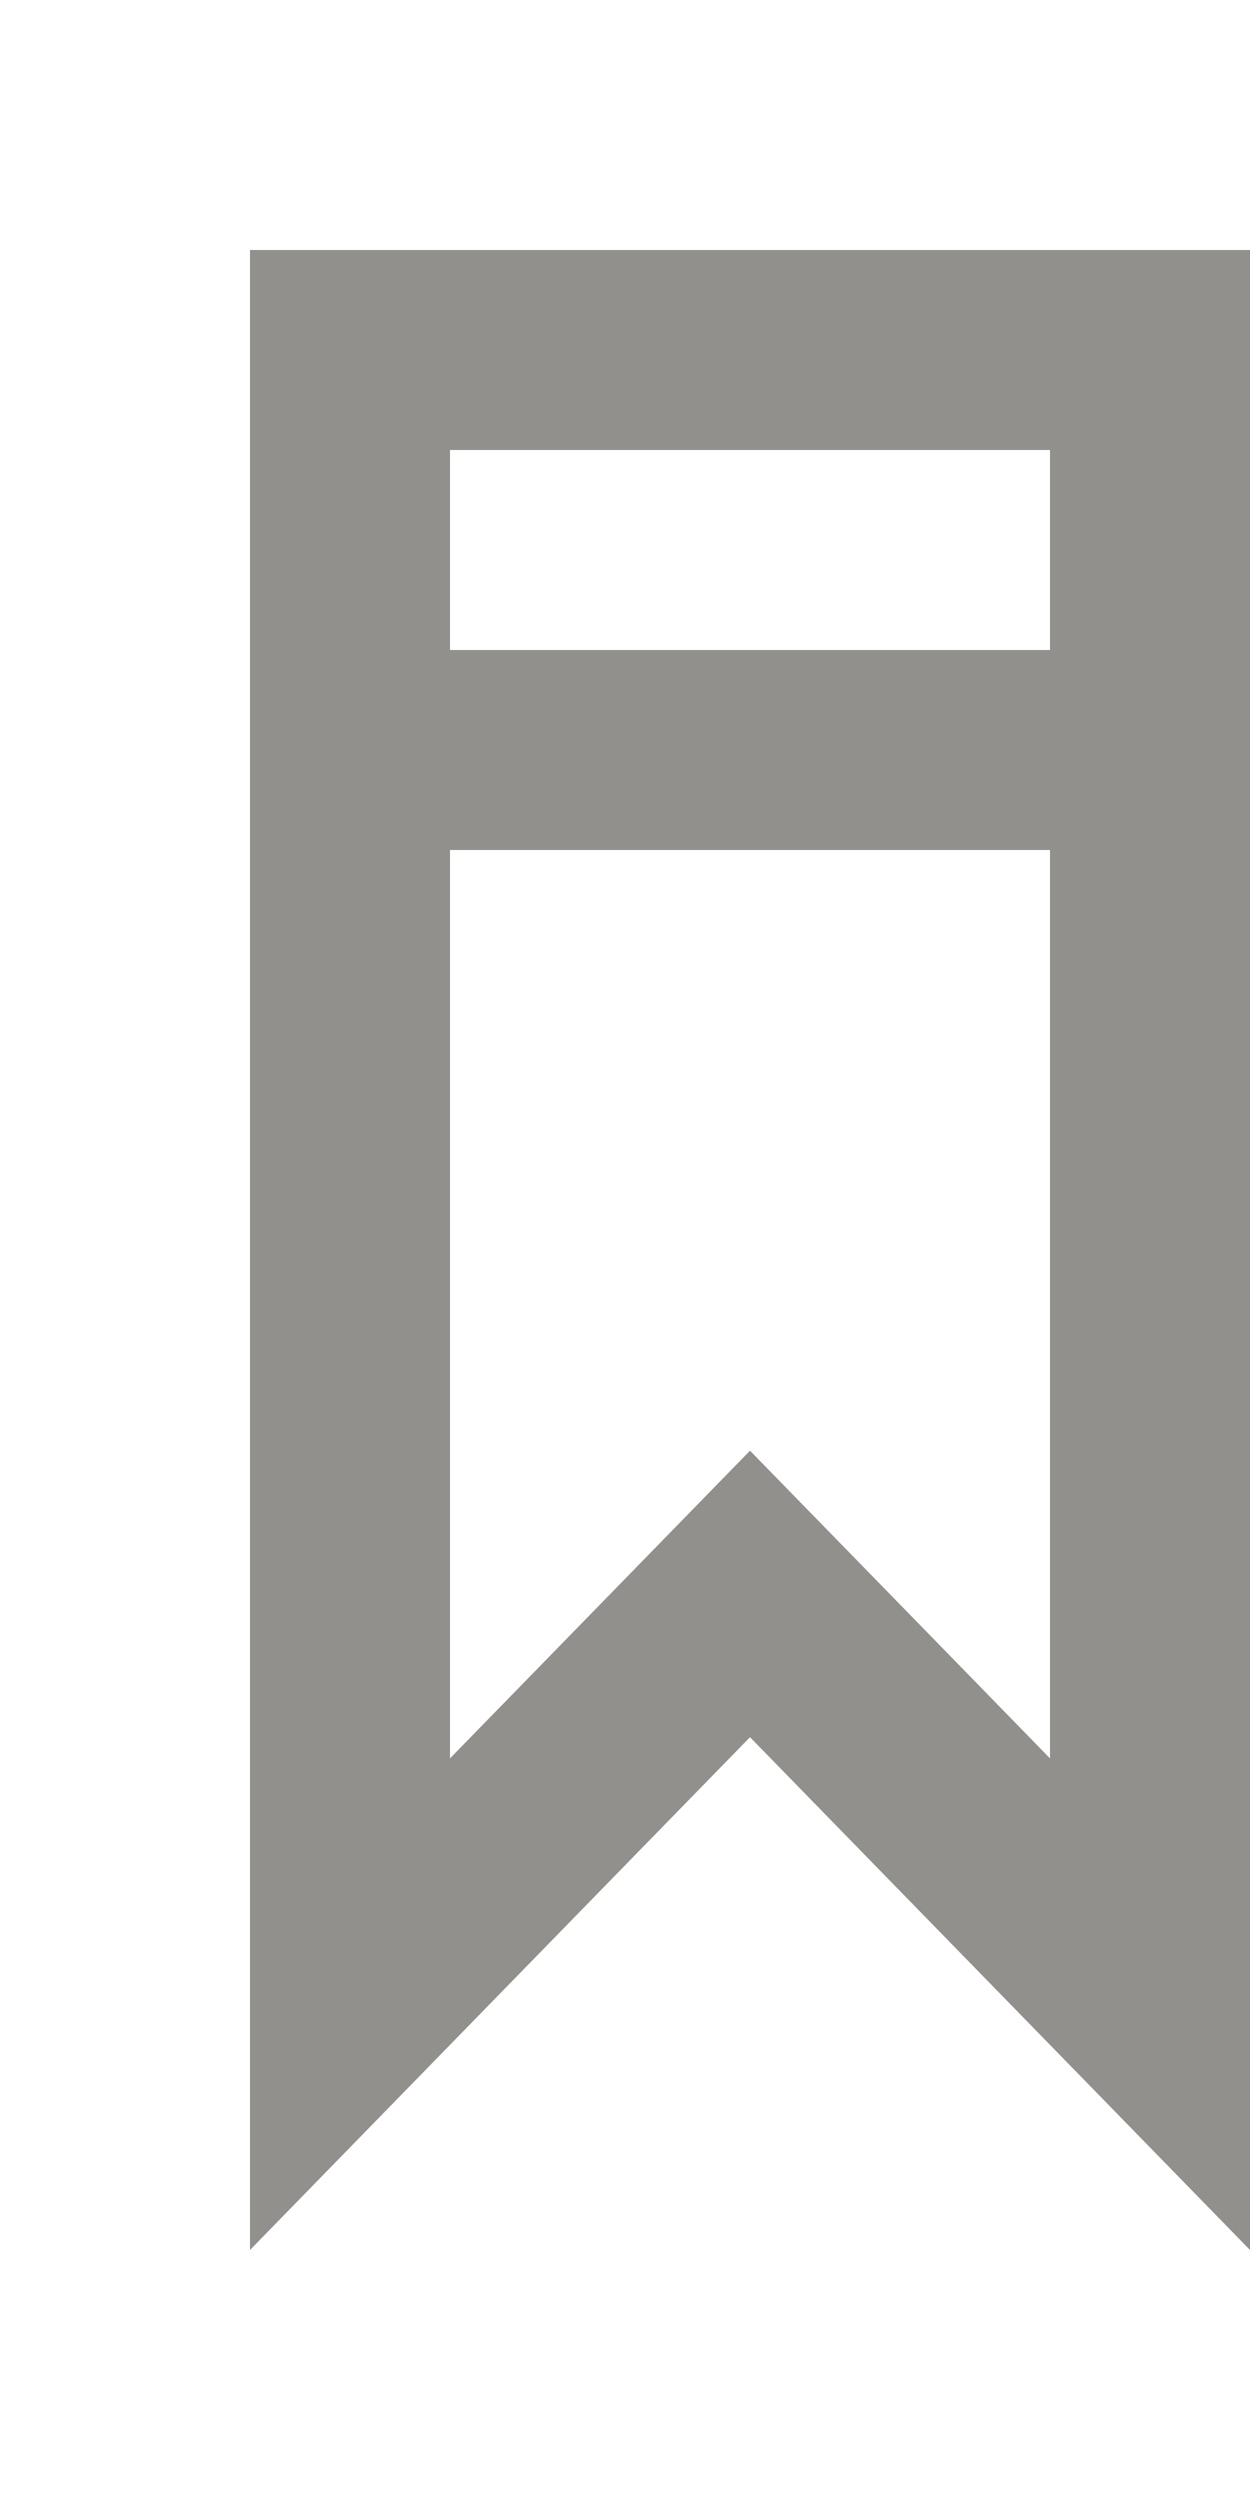 <!-- Generated by IcoMoon.io -->
<svg version="1.1" xmlns="http://www.w3.org/2000/svg" width="20" height="40" viewBox="0 0 20 40">
<title>mp-bookmark-4</title>
<path fill="#91908d" d="M7.2 10.4v-3.2h9.6v3.2h-9.6zM16.8 28.134c-3.354-3.44-1.443-1.482-4.8-4.923-3.357 3.442-1.448 1.485-4.8 4.923v-14.534h9.6v14.534zM4 4v32l8-8.205 8 8.205v-32h-16z"></path>
</svg>
